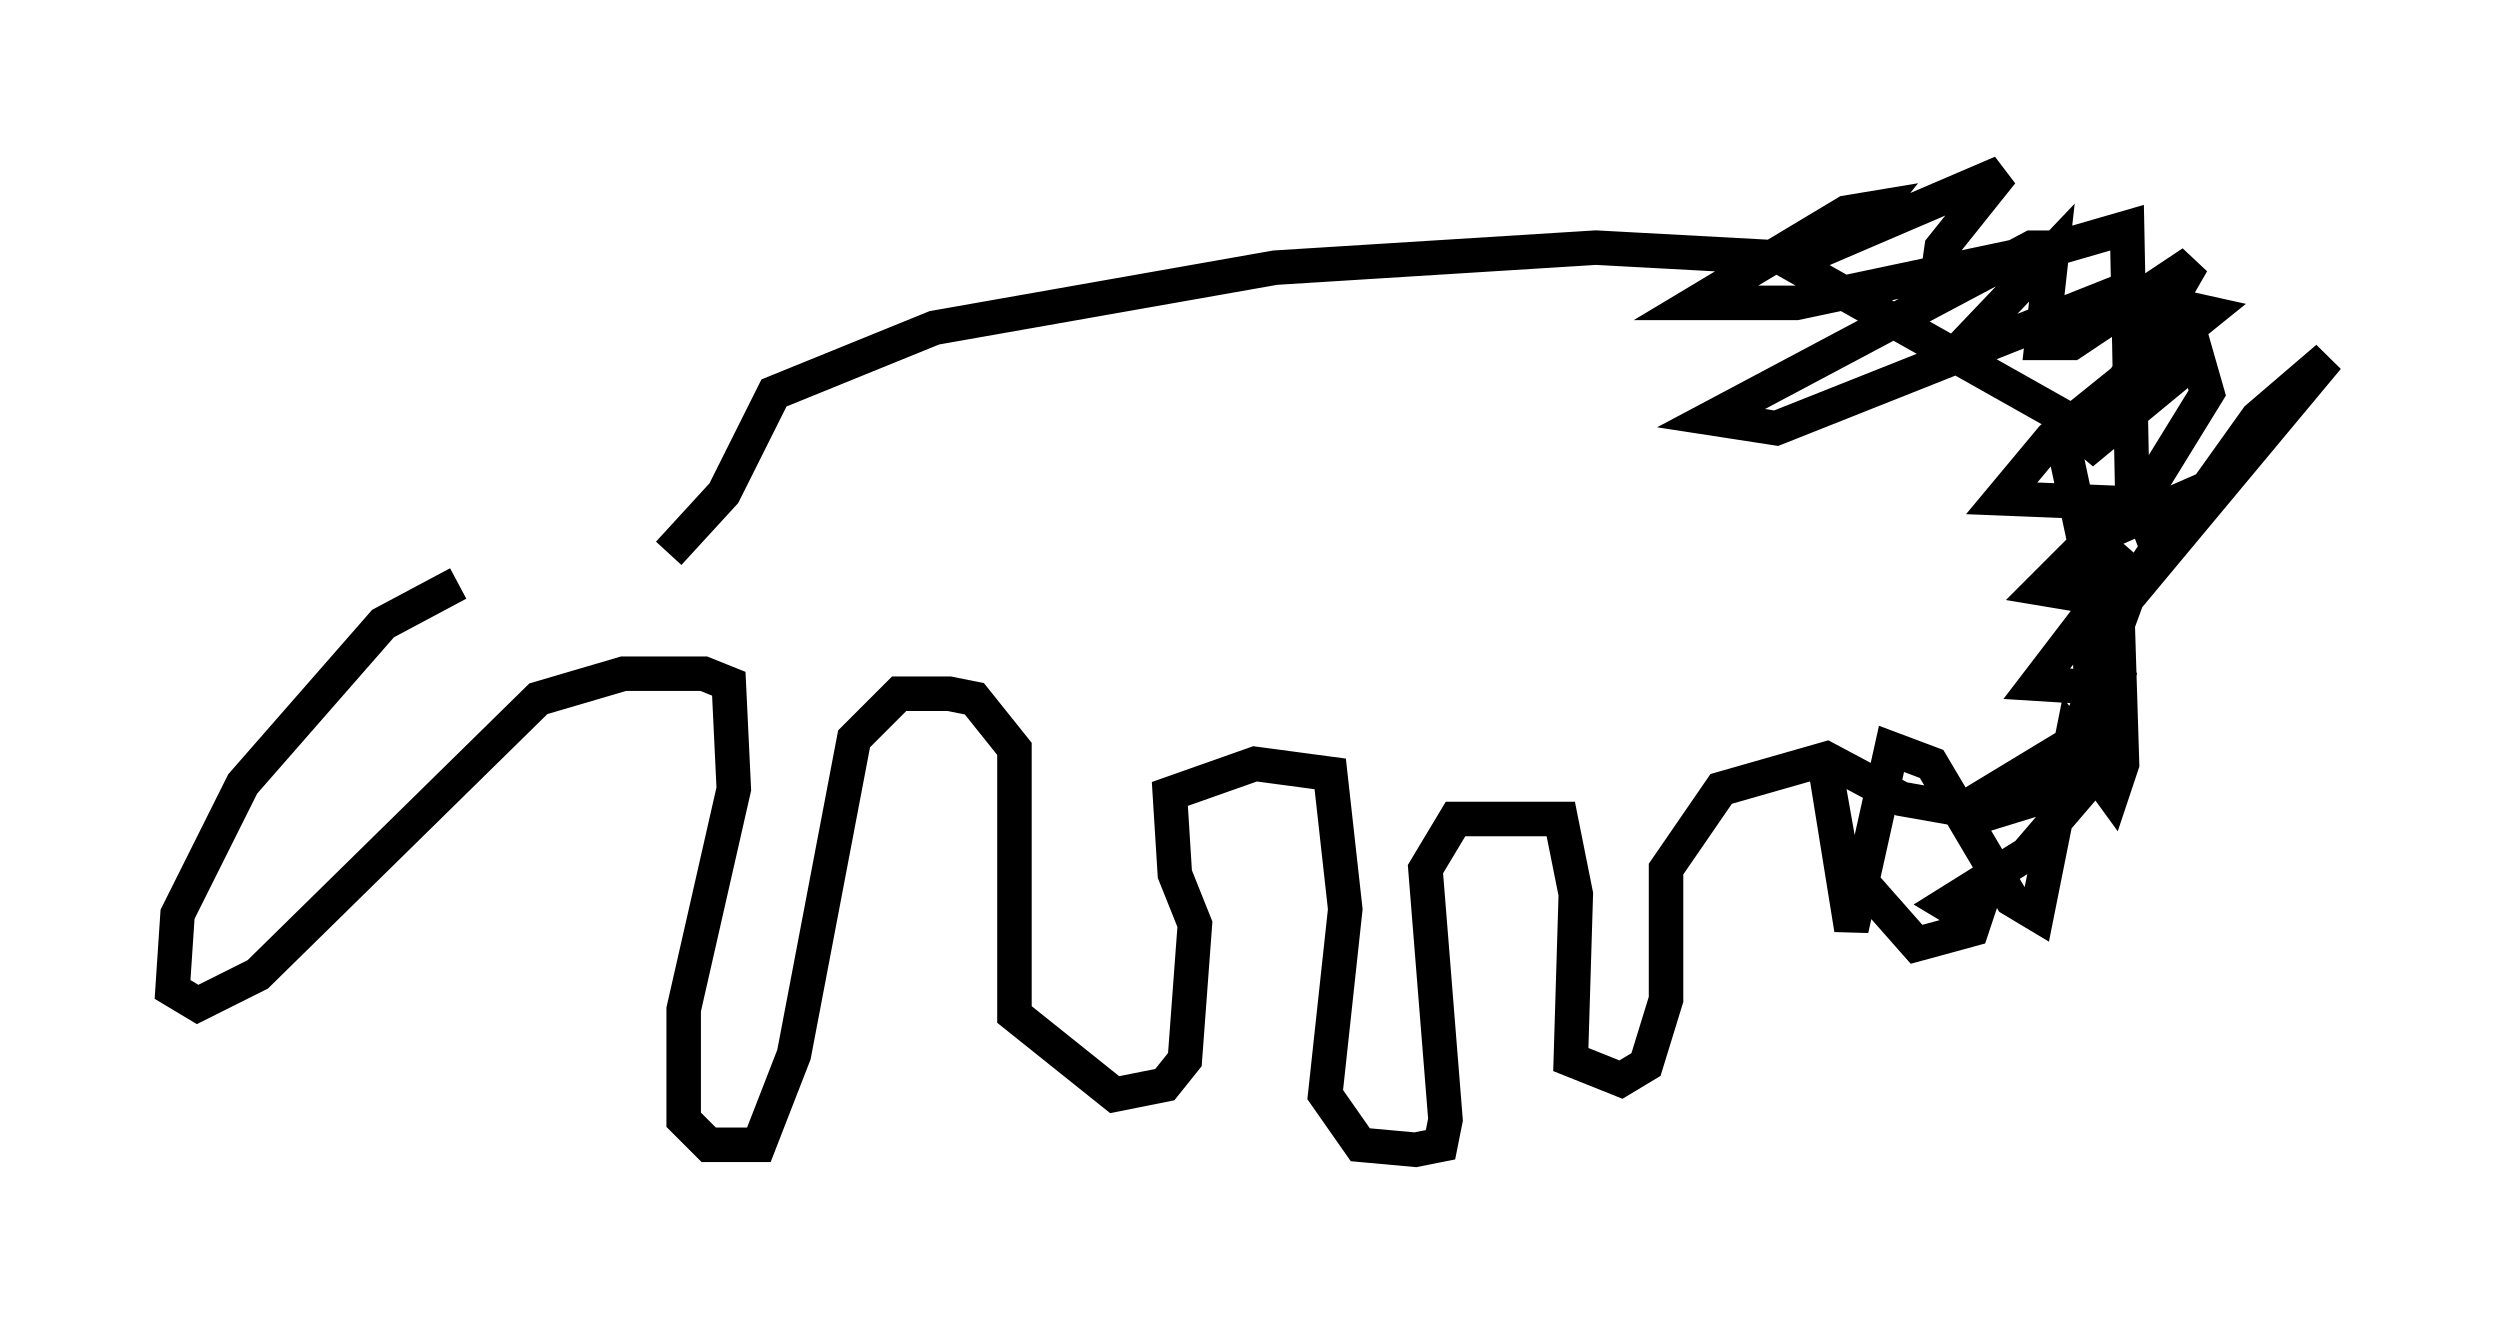 <?xml version="1.0" encoding="utf-8" ?>
<svg baseProfile="full" height="38.324" version="1.1" width="72.458" xmlns="http://www.w3.org/2000/svg" xmlns:ev="http://www.w3.org/2001/xml-events" xmlns:xlink="http://www.w3.org/1999/xlink"><defs /><rect fill="white" height="38.324" width="72.458" x="0" y="0" /><path d="M19.816, 16.911 m-6.536, 0.0 l-2.179, 1.162 -4.067, 4.648 l-1.888, 3.777 -0.145, 2.179 l0.726, 0.436 1.743, -0.872 l8.134, -7.989 2.469, -0.726 l2.324, 0.0 0.726, 0.291 l0.145, 3.05 -1.453, 6.391 l0.0, 3.196 0.726, 0.726 l1.453, 0.0 1.017, -2.615 l1.743, -9.151 1.307, -1.307 l1.453, 0.0 0.726, 0.145 l1.162, 1.453 0.0, 7.698 l2.905, 2.324 1.453, -0.291 l0.581, -0.726 0.291, -3.922 l-0.581, -1.453 -0.145, -2.324 l2.469, -0.872 2.179, 0.291 l0.436, 3.922 -0.581, 5.374 l1.017, 1.453 1.598, 0.145 l0.726, -0.145 0.145, -0.726 l-0.581, -7.263 0.872, -1.453 l3.05, 0.0 0.436, 2.179 l-0.145, 4.793 1.453, 0.581 l0.726, -0.436 0.581, -1.888 l0.0, -3.777 1.598, -2.324 l3.05, -0.872 2.179, 1.162 l2.469, 0.436 1.888, -0.581 l1.162, -2.179 -0.145, -4.793 l-0.872, -4.067 -7.989, -4.503 l-5.374, -0.291 -9.296, 0.581 l-9.877, 1.743 -4.648, 1.888 l-1.453, 2.905 -1.598, 1.743 m37.184, -5.665 l2.905, -3.05 -0.291, 2.615 l0.872, 0.0 3.486, -2.324 l-3.196, 5.52 3.341, -2.76 l0.291, 1.017 -2.324, 3.777 l2.324, -1.017 1.453, -2.034 l2.034, -1.743 -5.81, 6.972 l-1.598, 4.358 0.726, 0.291 l-0.291, 0.726 -1.743, 2.034 l-2.324, 1.453 0.726, 0.436 l0.581, -1.453 -0.581, 1.743 l-1.598, 0.436 -2.179, -2.469 l-0.436, -2.469 0.726, 4.503 l1.162, -5.229 1.162, 0.436 l2.324, 3.922 0.726, 0.436 l1.017, -5.084 1.162, 1.598 l0.291, -0.872 -0.145, -4.648 l-0.581, -1.743 1.162, 1.017 l0.581, -0.872 -0.726, -1.888 l-0.145, -7.408 -5.52, 1.598 l0.145, -1.017 1.743, -2.179 l-6.101, 2.615 1.888, -0.872 l0.581, -0.726 -0.872, 0.145 l-4.358, 2.615 2.905, 0.0 l7.553, -1.598 -0.726, 0.0 l-9.296, 4.939 1.888, 0.291 l9.877, -3.922 2.615, 0.581 l-4.503, 3.631 -1.453, 1.743 l3.631, 0.145 -2.469, 2.469 l1.743, 0.291 -1.888, 2.469 l2.324, 0.145 -0.145, 0.872 l-4.793, 2.905 " fill="none" stroke="black" stroke-width="1" /></svg>